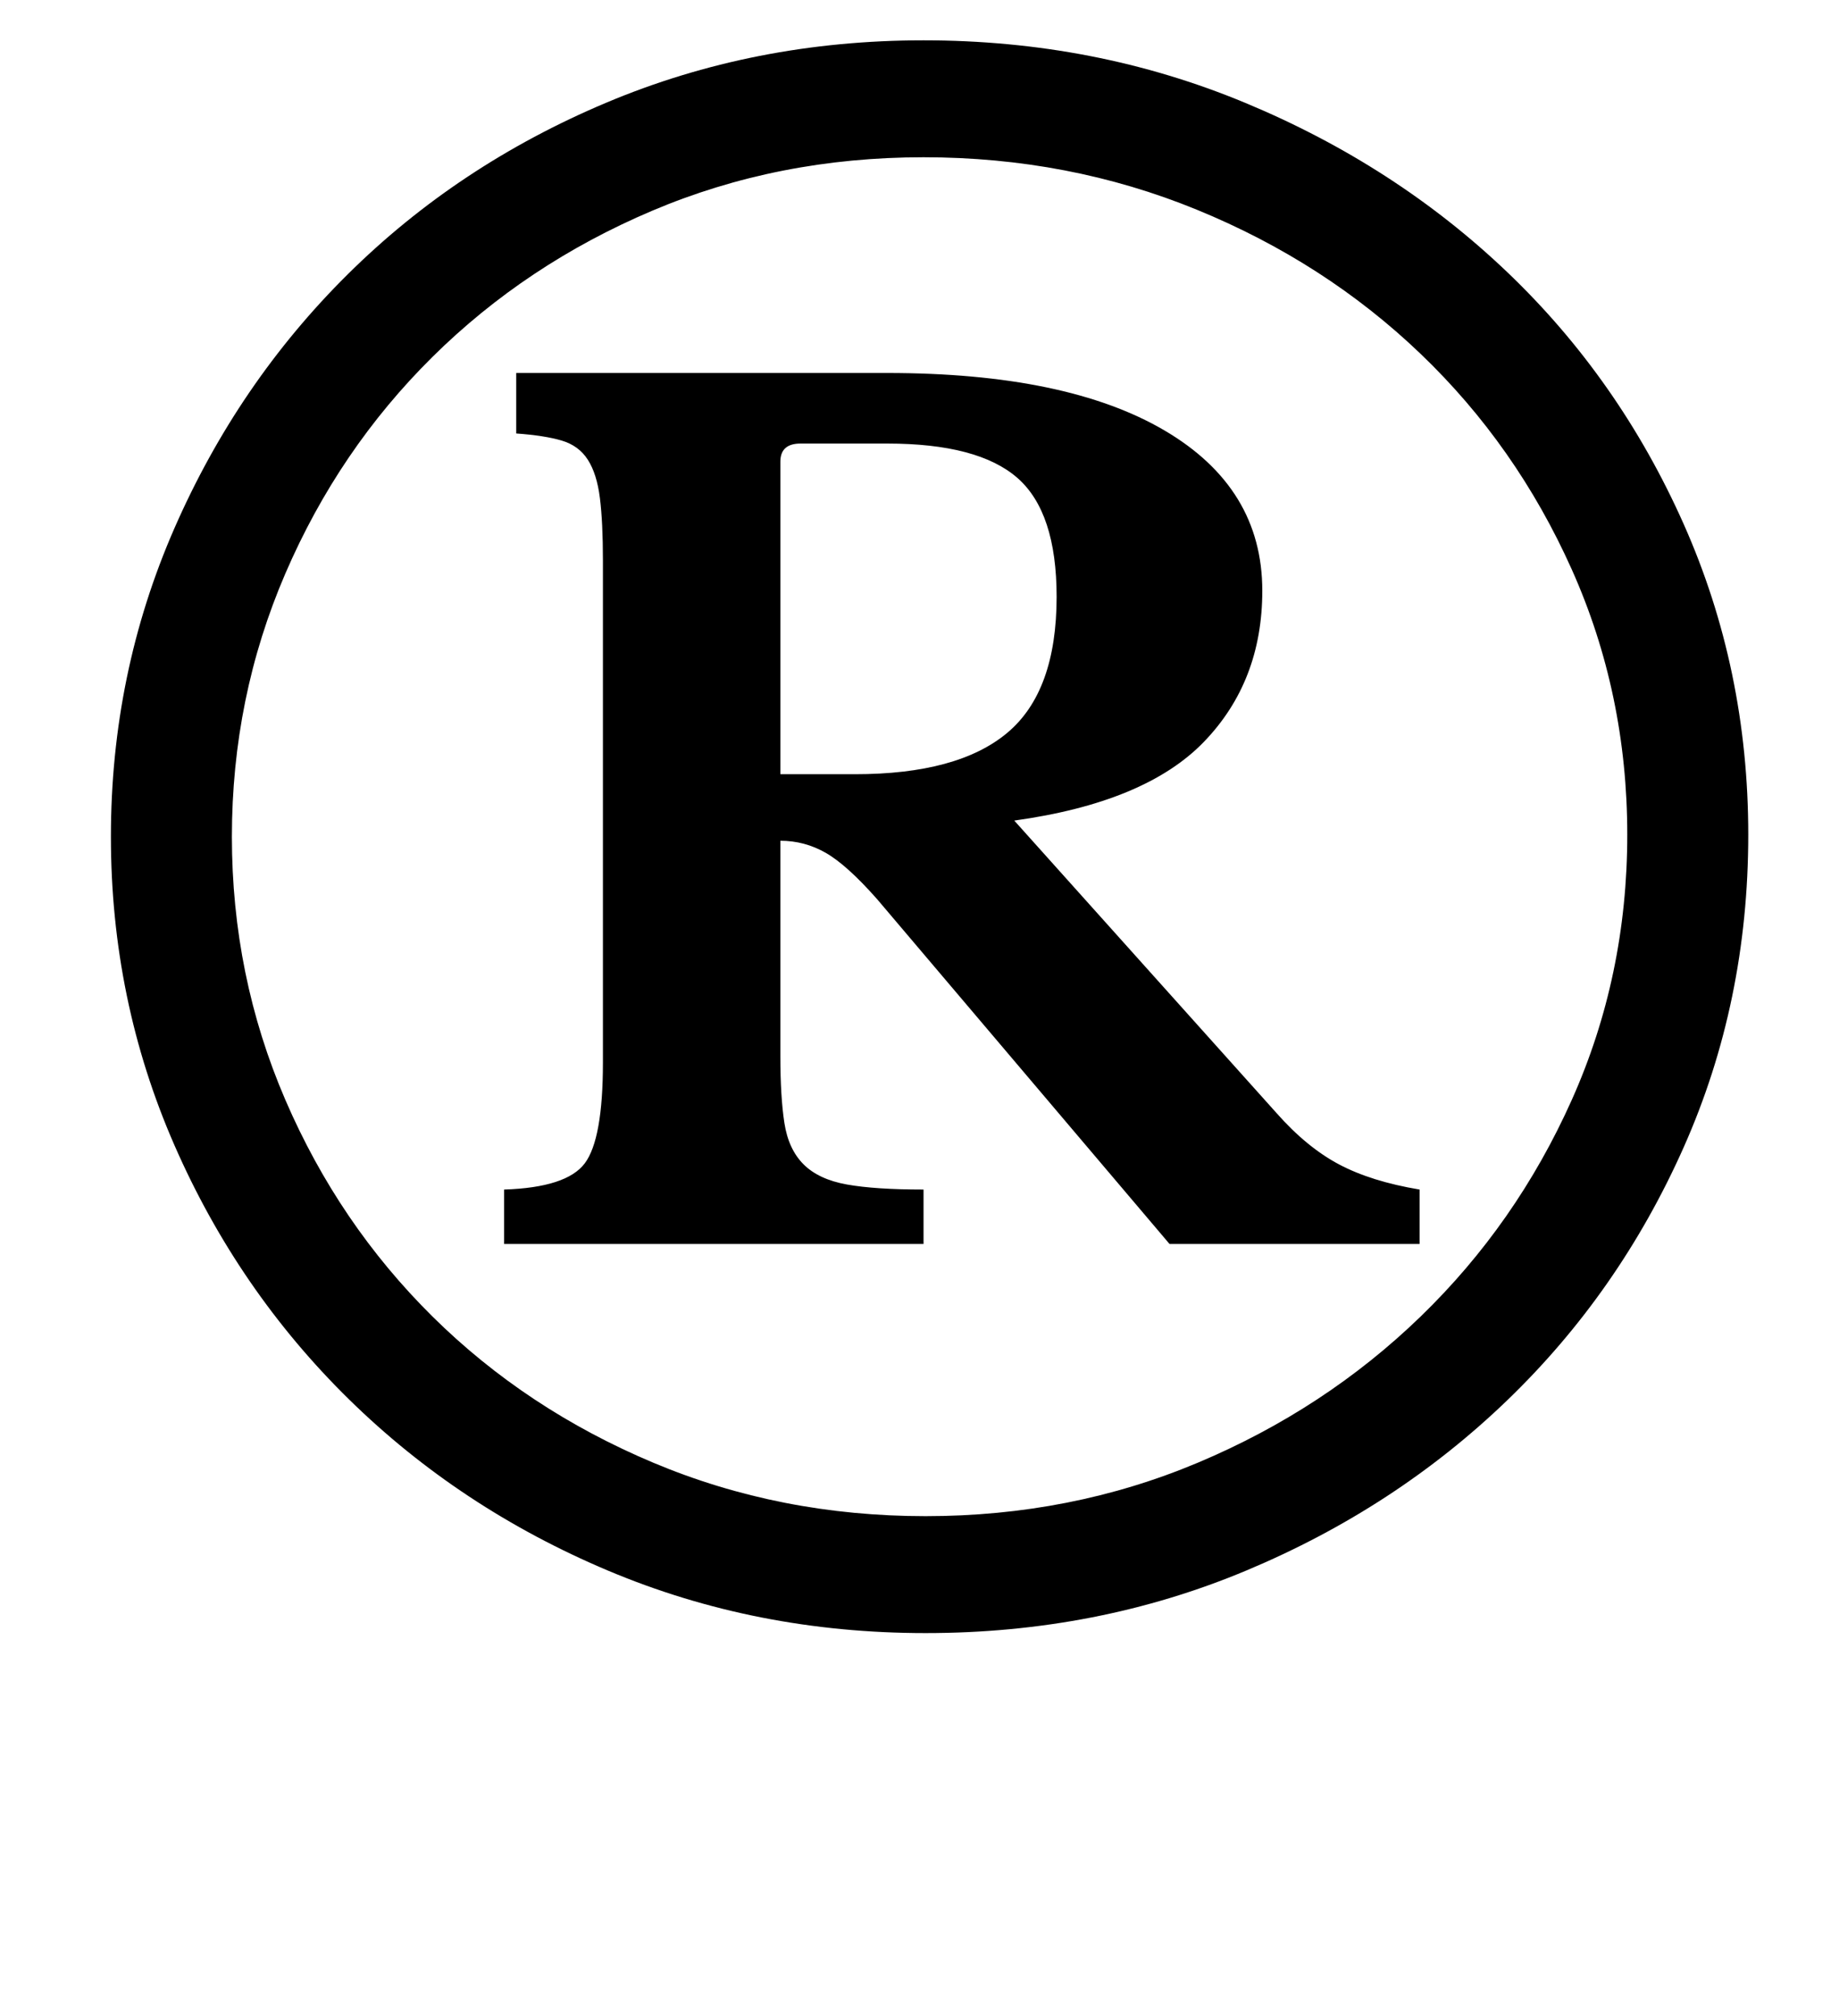 <?xml version="1.0" standalone="no"?>
<!DOCTYPE svg PUBLIC "-//W3C//DTD SVG 1.1//EN" "http://www.w3.org/Graphics/SVG/1.1/DTD/svg11.dtd" >
<svg xmlns="http://www.w3.org/2000/svg" xmlns:xlink="http://www.w3.org/1999/xlink" version="1.1" viewBox="-10 0 912 1000">
  <g transform="matrix(1 0 0 -1 0 800)">
   <path fill="currentColor"
d="M857 386q0 -83 -32 -155t-87.5 -125.5t-129.5 -84.5t-159 -31q-84 0 -157.5 31t-128.5 85t-86.5 126t-31.5 153t31.5 153t86 126t128 85t157.5 31q85 0 159.5 -31t130 -84t87.5 -125t32 -154zM797 386q0 70 -27.5 131.5t-75 107t-111 71.5t-135.5 26t-134.5 -26.5
t-109 -72.5t-73 -107.5t-26.5 -130.5t26.5 -130.5t73 -107.5t109.5 -72.5t135 -26.5t135 26.5t110.5 72.5t75 107.5t27.5 131.5zM616 507q0 -45 -29 -75t-94 -39l130 -145q15 -17 31 -25.5t40 -12.5v-27h-124l-145 171q-15 17 -25.5 23t-22.5 6v-107q0 -20 2 -33t9.5 -20.5
t21.5 -10t38 -2.5v-27h-208v27q31 1 40 13t9 50v249q0 19 -1.5 31t-6 19t-13 9.5t-22.5 3.5v30h184q89 0 137.5 -28.5t48.5 -79.5zM377 416h37q51 0 75.5 20.5t24.5 67.5q0 42 -19.5 59t-64.5 17h-43q-10 0 -10 -9v-155z" />
  </g>

</svg>
